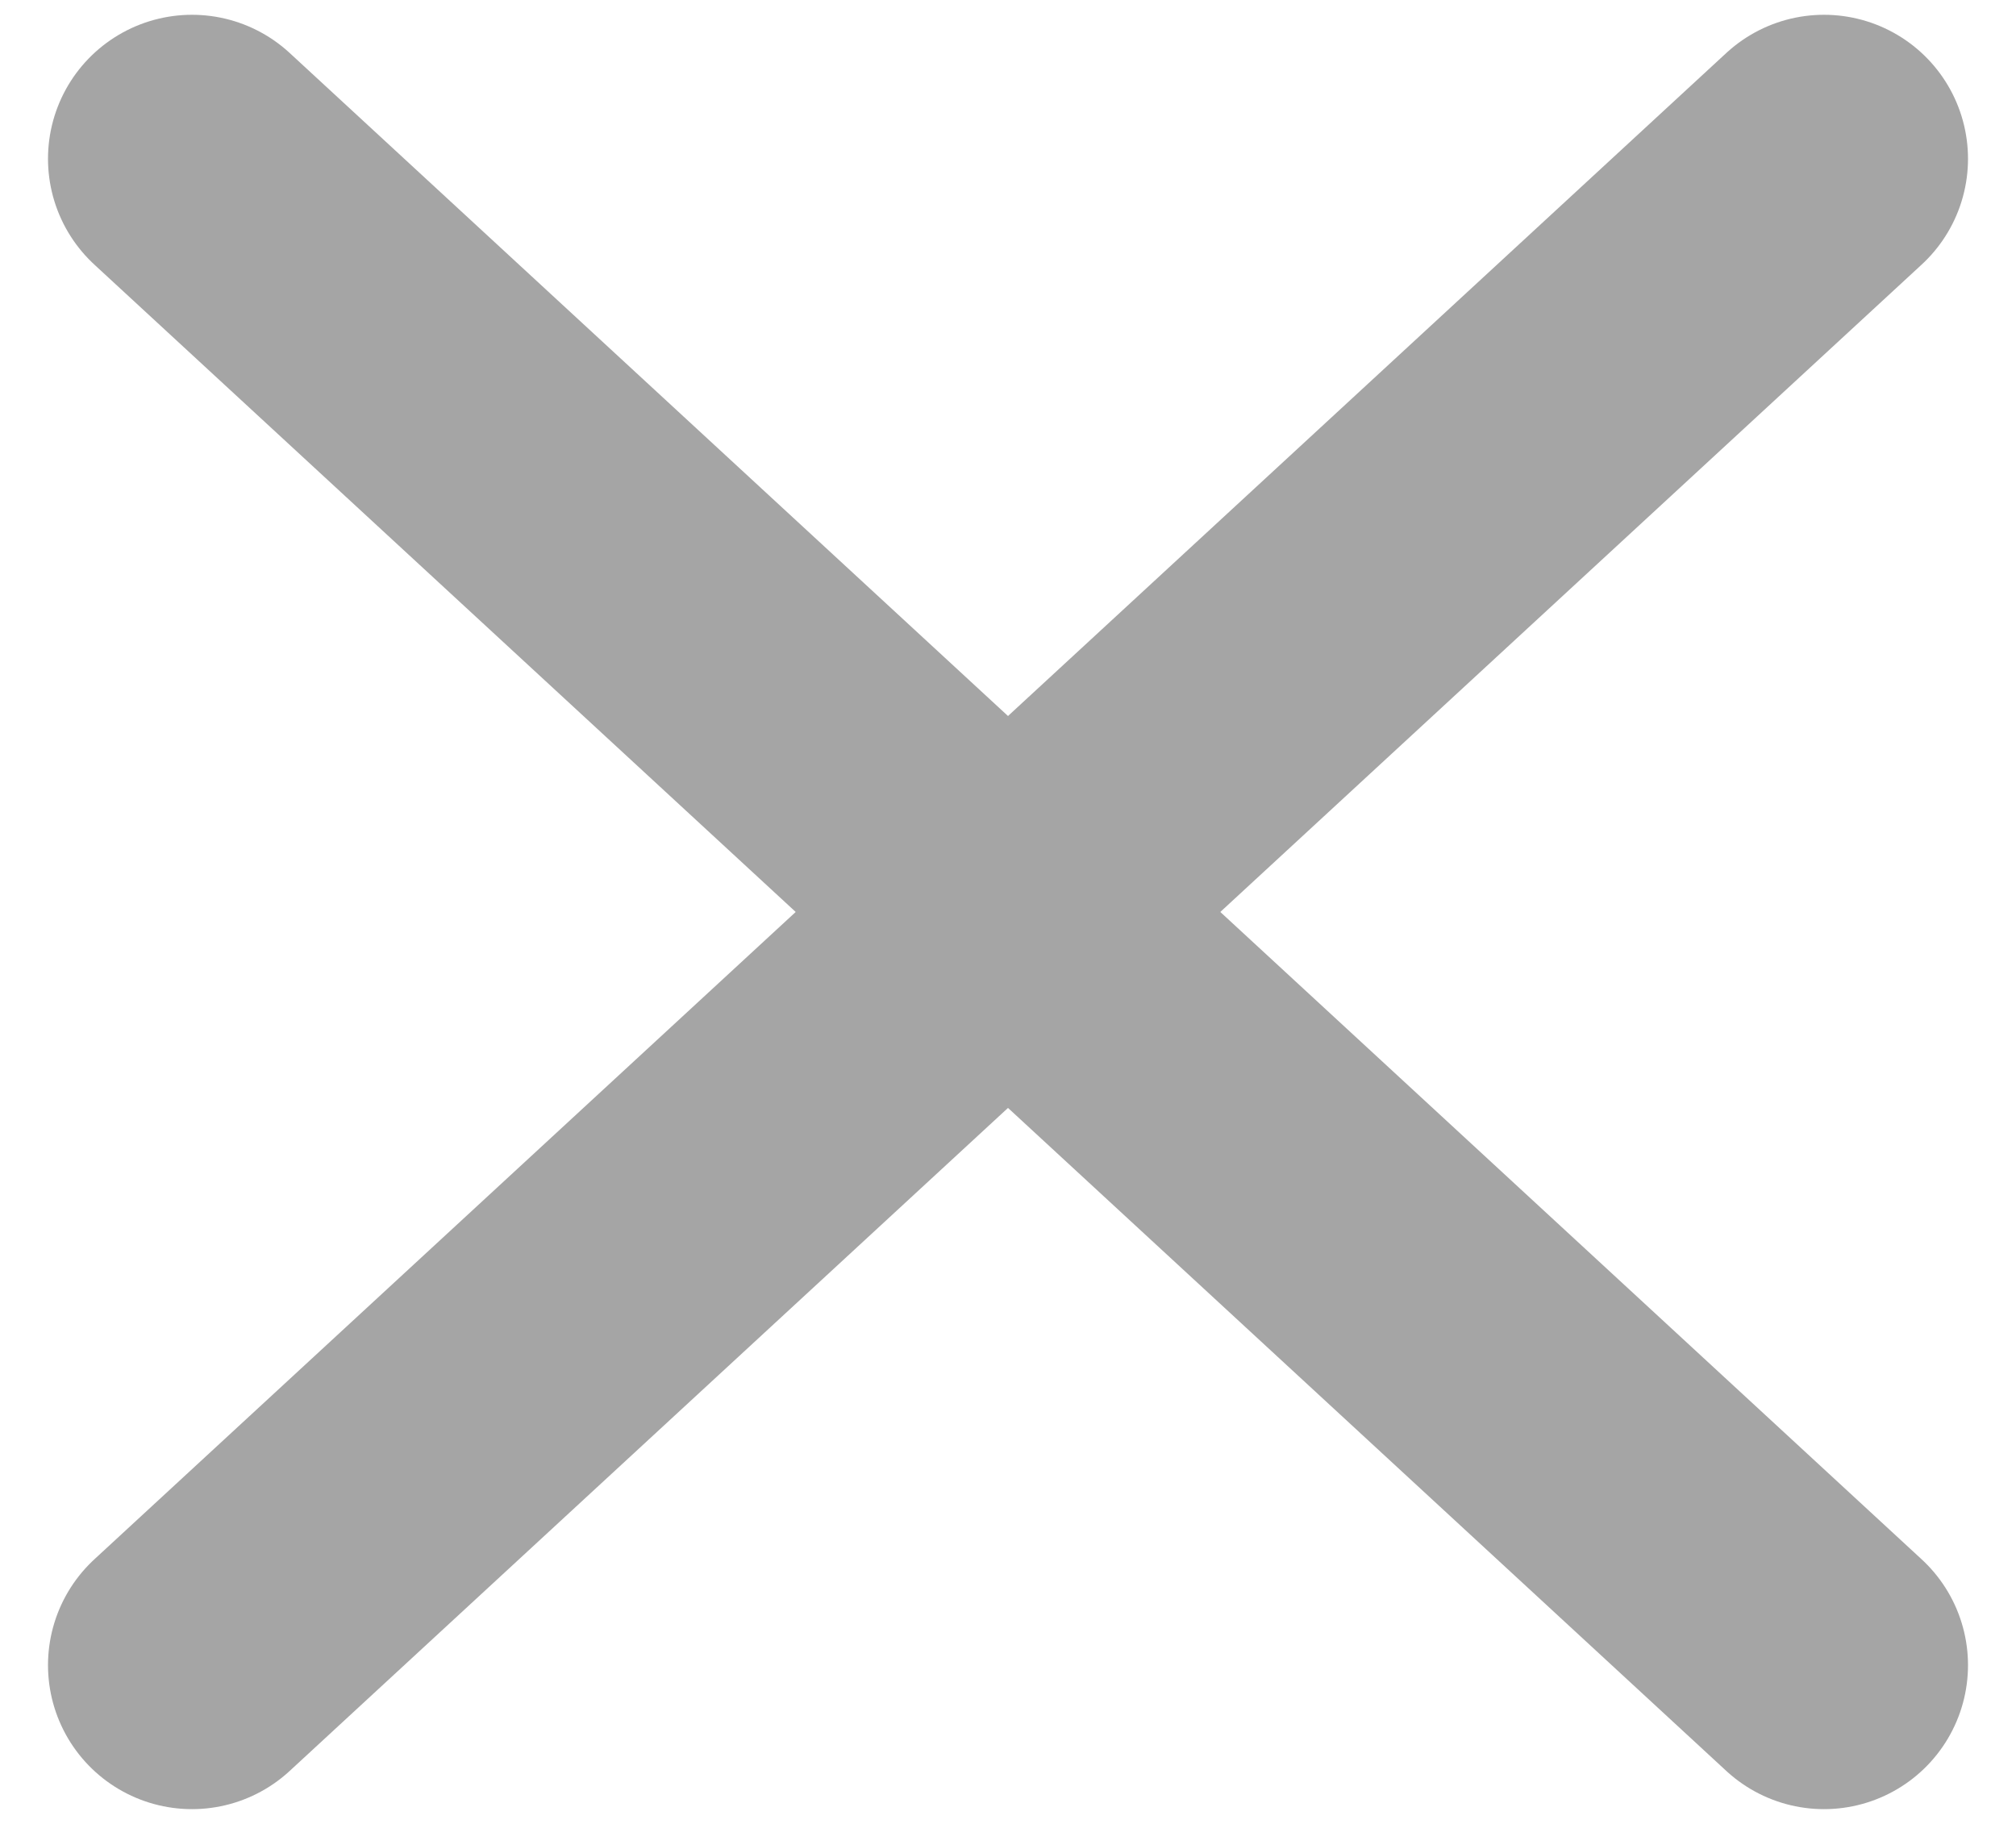 <?xml version="1.0" encoding="UTF-8"?>
<svg width="21px" height="19px" viewBox="0 0 21 19" version="1.1" xmlns="http://www.w3.org/2000/svg" xmlns:xlink="http://www.w3.org/1999/xlink">
    <title>x</title>
    <g id="Recent-Patients" stroke="none" stroke-width="1" fill="none" fill-rule="evenodd" stroke-linecap="round">
        <g id="Note---Edit-Comment-(unchanged)" transform="translate(-979, -103)" stroke="#A5A5A5" stroke-width="3">
            <g id="x" transform="translate(981, 104)">
                <line x1="0" y1="0.654" x2="17" y2="16.346" id="Path-2"></line>
                <line x1="0" y1="0.654" x2="17" y2="16.346" id="Path-2" transform="translate(8.5, 8.5) scale(-1, 1) translate(-8.5, -8.5) "></line>
            </g>
        </g>
    </g>
</svg>